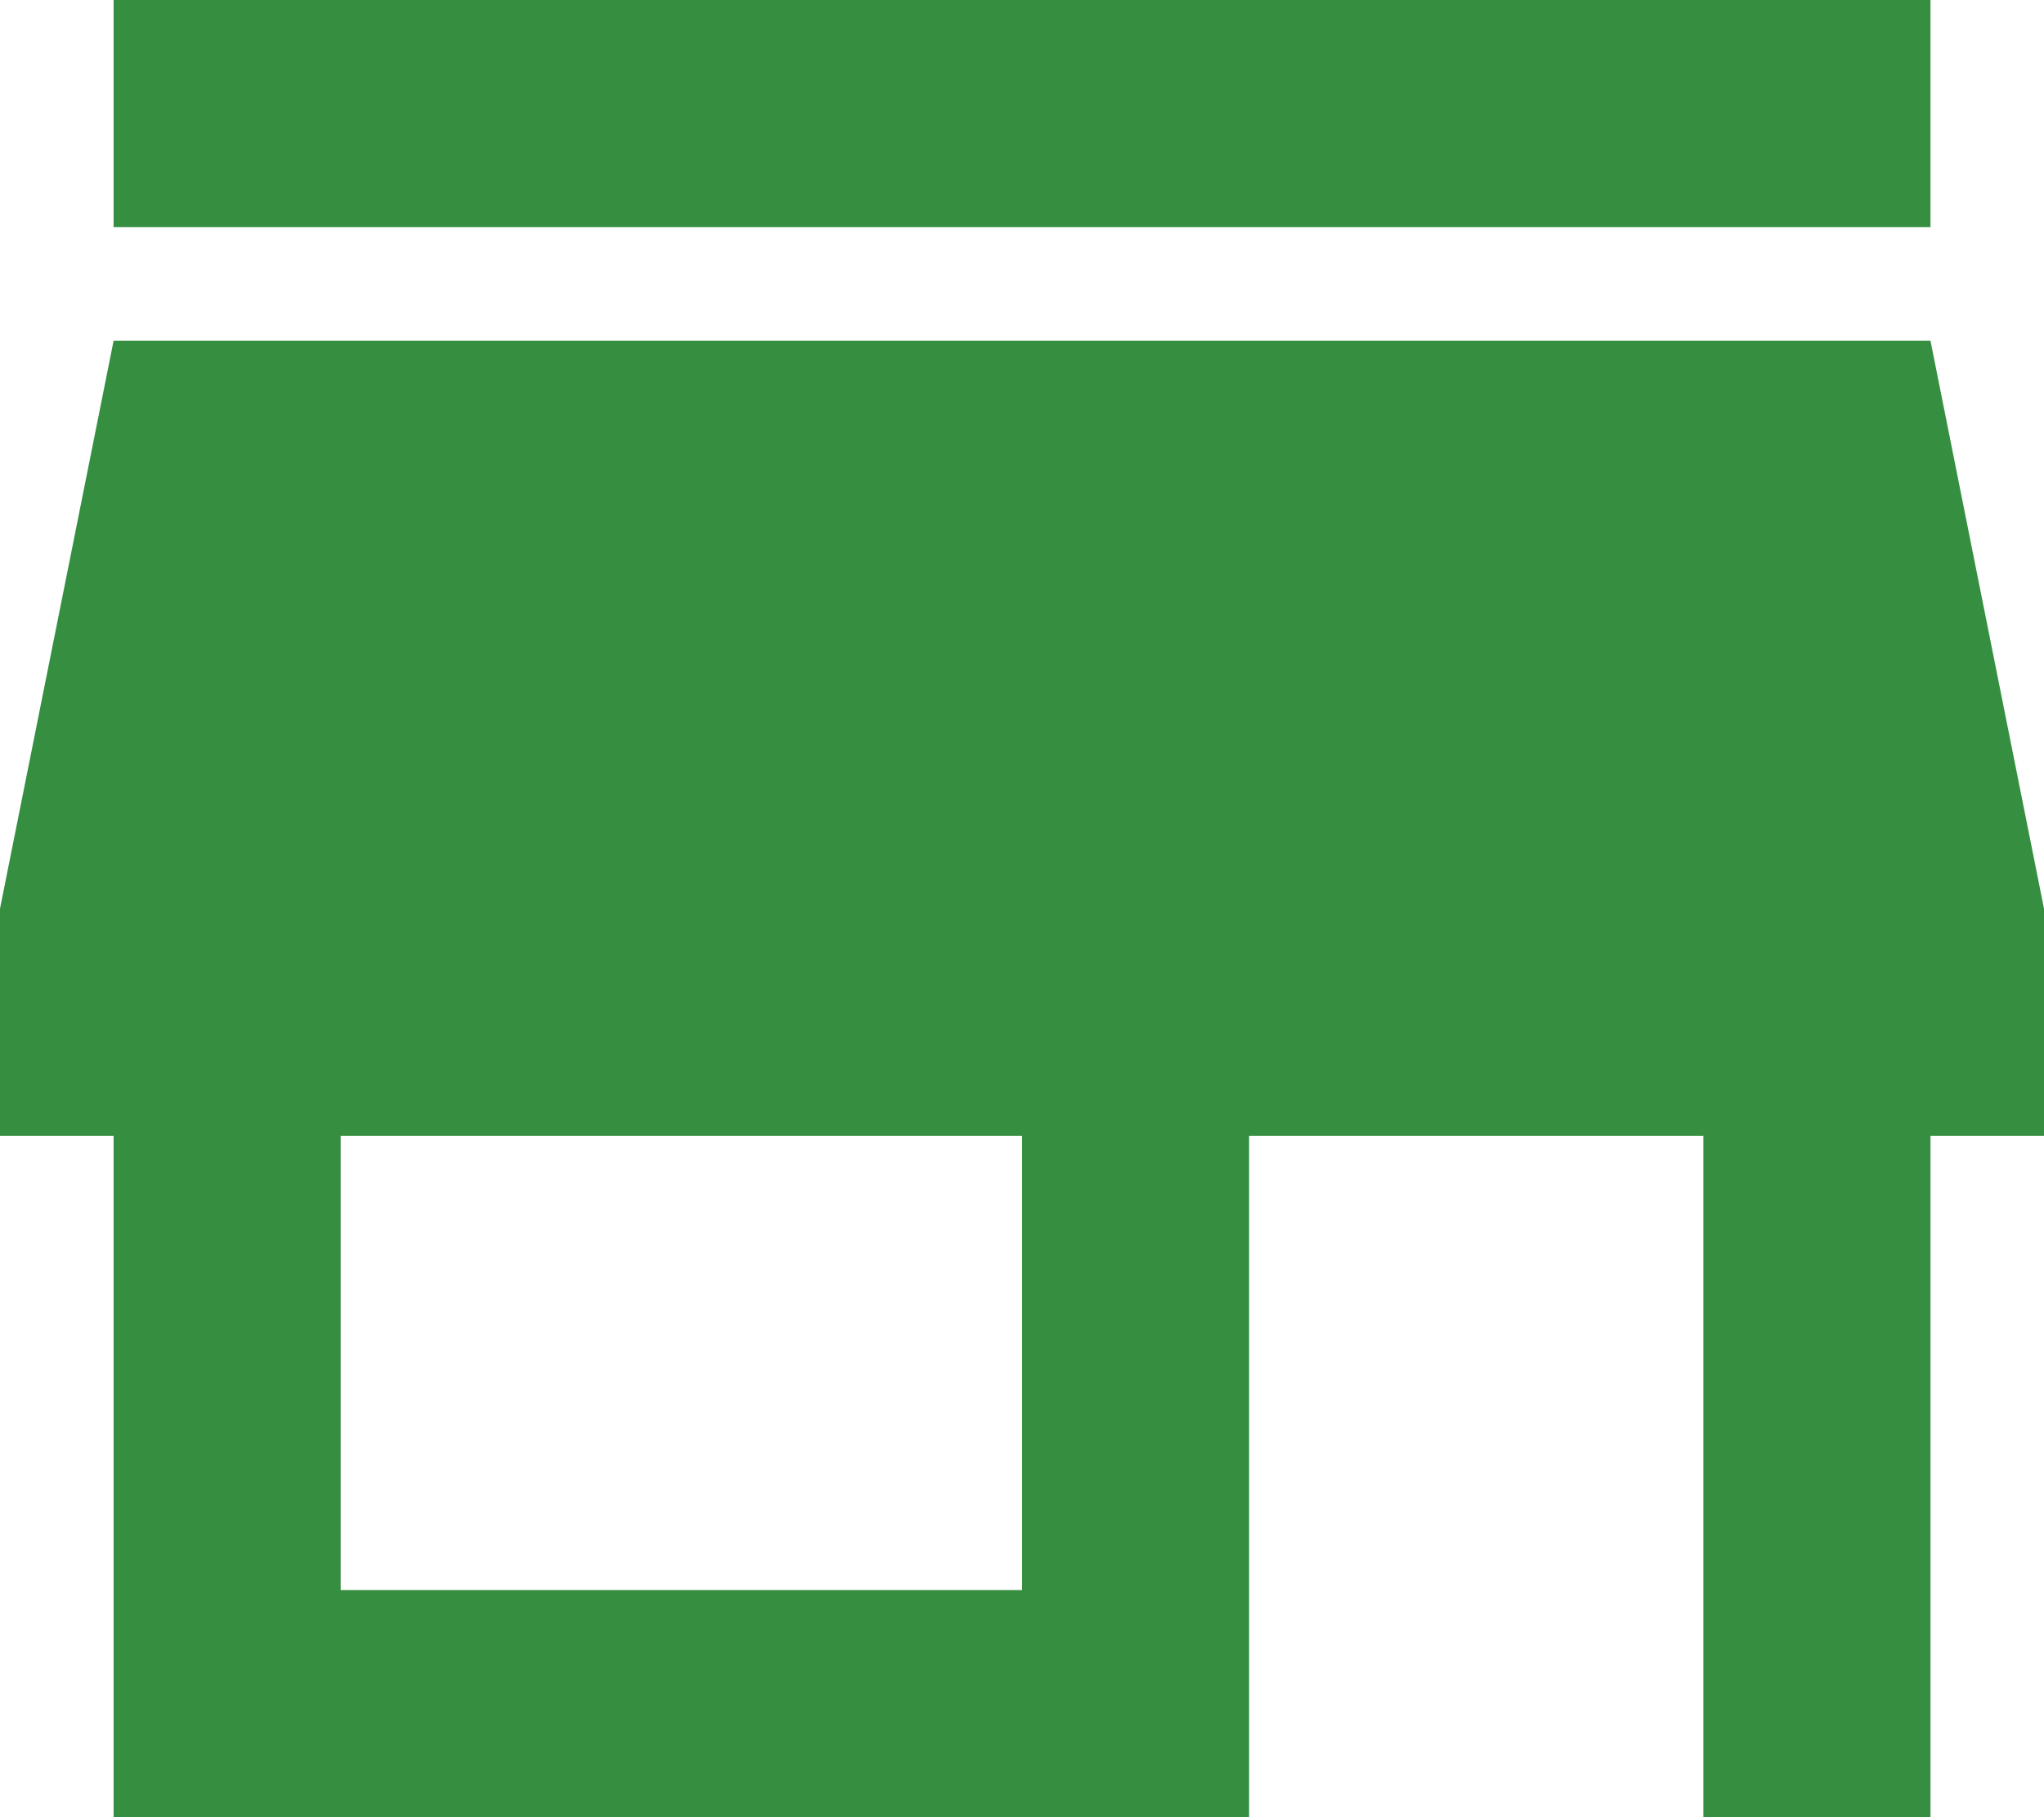 <svg xmlns="http://www.w3.org/2000/svg" width="28" height="24.889" viewBox="0 0 28 24.889">
    <defs>
        <style>
            .cls-1{fill:#368f41}
        </style>
    </defs>
    <path id="tienda" d="M-87.222 288.865h-24.889v3.111h24.889zm1.555 15.556v-3.111l-1.555-7.778h-24.889l-1.556 7.778v3.111h1.556v9.333h15.555v-9.333h6.223v9.333h3.111v-9.333zm-14 6.222H-109v-6.222h9.333z" class="cls-1" transform="translate(113.667 -288.865)"/>
</svg>
